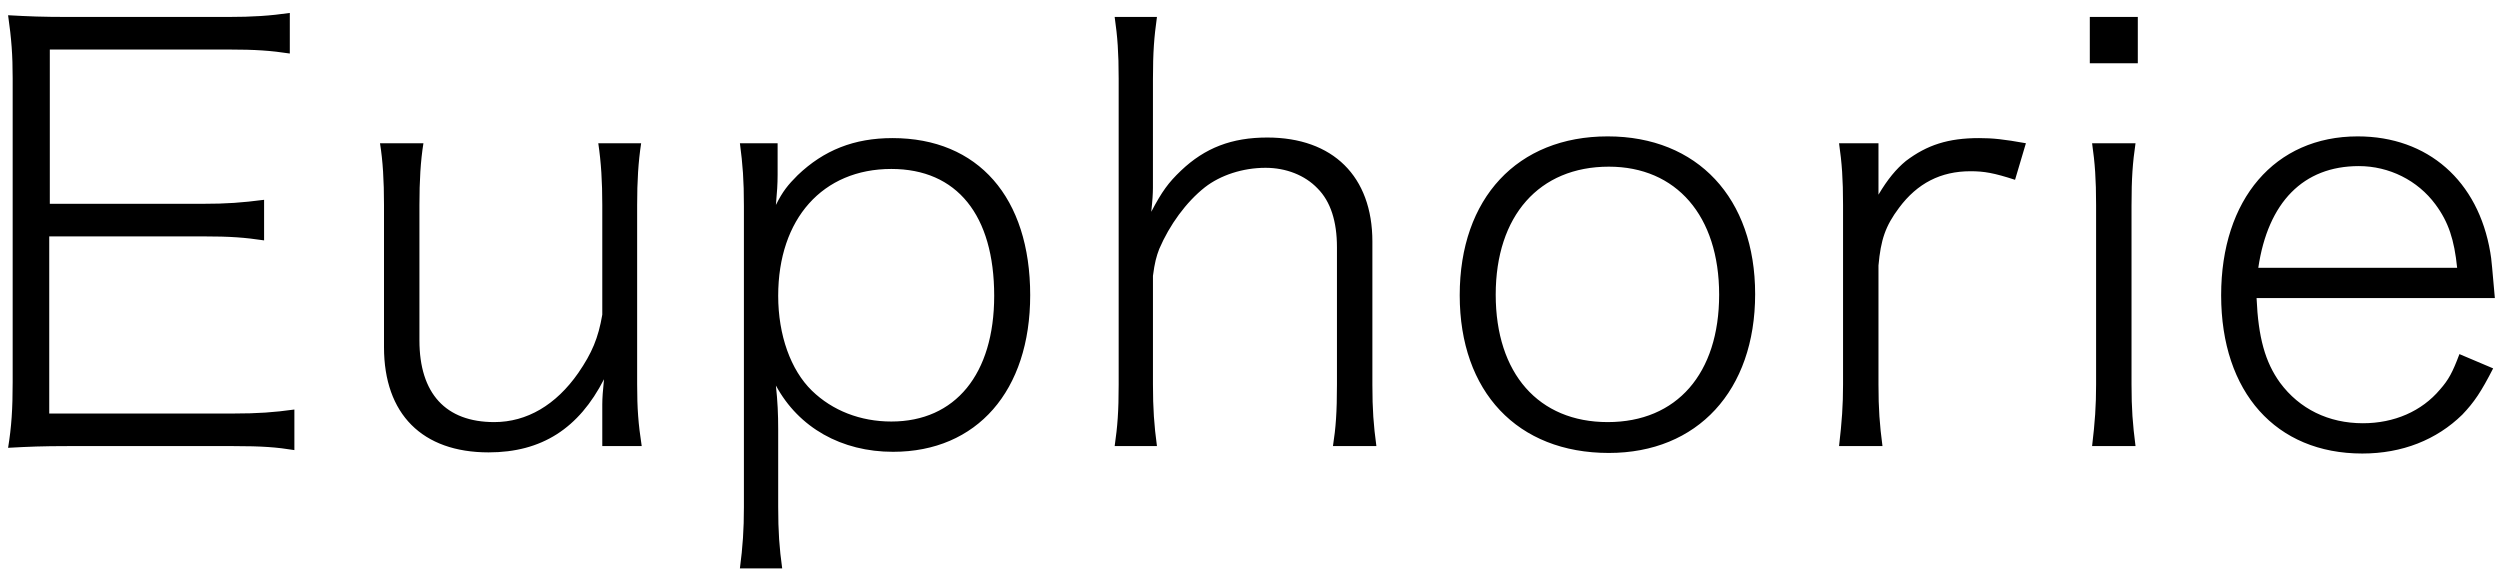 <?xml version="1.0" encoding="UTF-8"?>
<svg width="105px" height="24px" viewBox="0 0 105 24" version="1.1" xmlns="http://www.w3.org/2000/svg" xmlns:xlink="http://www.w3.org/1999/xlink">
    <title>thursday-logo--black</title>
    <g id="Page-1" stroke="none" stroke-width="1" fill="none" fill-rule="evenodd">
        <g id="thursday-logo--black" transform="translate(-4, -4)" fill="#000000" fill-rule="nonzero">
            <path d="M16.364,22.904 L16.364,21.2 C15.5,21.32 14.828,21.368 13.796,21.368 L6.068,21.368 L6.068,13.928 L12.5,13.928 C13.7,13.928 14.276,13.976 15.092,14.096 L15.092,12.392 C14.156,12.512 13.532,12.56 12.5,12.56 L6.092,12.56 L6.092,6.08 L13.58,6.08 C14.756,6.08 15.38,6.128 16.172,6.248 L16.172,4.544 C15.332,4.664 14.612,4.712 13.58,4.712 L6.86,4.712 C5.78,4.712 5.204,4.688 4.34,4.64 C4.484,5.648 4.532,6.32 4.532,7.28 L4.532,20.048 C4.532,21.176 4.484,21.92 4.34,22.808 C5.204,22.76 5.78,22.736 6.86,22.736 L13.796,22.736 C15.02,22.736 15.62,22.784 16.364,22.904 Z M24.52,23 C26.752,23 28.312,21.992 29.368,19.928 C29.32,20.408 29.296,20.72 29.296,20.984 L29.296,22.736 L30.952,22.736 C30.808,21.8 30.76,21.152 30.76,20.144 L30.76,12.608 C30.76,11.6 30.808,10.808 30.928,10.016 L29.128,10.016 C29.248,10.832 29.296,11.624 29.296,12.608 L29.296,17.216 C29.128,18.2 28.864,18.824 28.288,19.664 C27.352,21.008 26.128,21.728 24.76,21.728 C22.72,21.728 21.616,20.528 21.616,18.296 L21.616,12.608 C21.616,11.6 21.664,10.76 21.784,10.016 L19.96,10.016 C20.08,10.76 20.128,11.576 20.128,12.608 L20.128,18.584 C20.128,21.392 21.736,23 24.52,23 Z M36.852,27.872 C36.732,27.008 36.684,26.336 36.684,25.28 L36.684,22.04 C36.684,21.392 36.66,20.864 36.588,20.192 C37.548,21.968 39.348,22.976 41.508,22.976 C45.036,22.976 47.268,20.408 47.268,16.4 C47.268,12.296 45.084,9.8 41.484,9.8 C39.876,9.8 38.604,10.304 37.5,11.36 C37.092,11.768 36.876,12.032 36.588,12.608 C36.636,12.056 36.66,11.744 36.66,11.336 L36.66,10.016 L35.076,10.016 C35.196,10.928 35.244,11.552 35.244,12.656 L35.244,25.304 C35.244,26.24 35.196,26.96 35.076,27.872 L36.852,27.872 Z M41.436,21.704 C40.14,21.704 38.964,21.248 38.1,20.408 C37.212,19.544 36.684,18.08 36.684,16.424 C36.684,13.184 38.556,11.096 41.436,11.096 C44.196,11.096 45.756,13.04 45.756,16.424 C45.756,19.712 44.124,21.704 41.436,21.704 Z M52.592,22.736 C52.472,21.848 52.424,21.152 52.424,20.144 L52.424,15.584 C52.496,15.032 52.568,14.768 52.688,14.456 C53.12,13.448 53.816,12.488 54.608,11.864 C55.256,11.36 56.192,11.048 57.152,11.048 C58.016,11.048 58.808,11.36 59.336,11.912 C59.888,12.464 60.152,13.304 60.152,14.384 L60.152,20.144 C60.152,21.32 60.104,21.968 59.984,22.736 L61.808,22.736 C61.688,21.848 61.64,21.2 61.64,20.168 L61.64,14.144 C61.64,11.408 59.984,9.776 57.224,9.776 C55.736,9.776 54.608,10.208 53.6,11.168 C53.072,11.672 52.808,12.032 52.352,12.896 C52.408,12.392 52.42,12.149 52.423,11.897 L52.424,7.328 C52.424,6.176 52.472,5.576 52.592,4.712 L50.816,4.712 C50.936,5.552 50.984,6.2 50.984,7.304 L50.984,20.144 C50.984,21.296 50.936,21.896 50.816,22.736 L52.592,22.736 Z M71.572,23.024 C75.292,23.024 77.716,20.408 77.716,16.352 C77.716,12.32 75.292,9.728 71.524,9.728 C67.732,9.728 65.308,12.32 65.308,16.4 C65.308,20.456 67.732,23.024 71.572,23.024 Z M71.524,21.728 C68.62,21.728 66.82,19.688 66.82,16.376 C66.82,13.064 68.644,11 71.572,11 C74.404,11 76.204,13.064 76.204,16.376 C76.204,19.688 74.428,21.728 71.524,21.728 Z M83.064,22.736 C82.944,21.824 82.896,21.176 82.896,20.144 L82.896,15.152 C82.992,14.072 83.184,13.496 83.76,12.728 C84.528,11.696 85.512,11.192 86.76,11.192 C87.336,11.192 87.744,11.264 88.632,11.552 L89.088,10.016 C88.152,9.848 87.696,9.8 87.12,9.8 C85.824,9.8 84.936,10.088 84.048,10.76 C83.64,11.096 83.28,11.528 82.896,12.176 L82.896,10.016 L81.24,10.016 C81.36,10.856 81.408,11.504 81.408,12.608 L81.408,20.144 C81.408,21.032 81.36,21.704 81.24,22.736 L83.064,22.736 Z M93.788,6.656 L93.788,4.712 L91.772,4.712 L91.772,6.656 L93.788,6.656 Z M93.692,22.736 C93.572,21.8 93.524,21.176 93.524,20.144 L93.524,12.632 C93.524,11.48 93.572,10.832 93.692,10.016 L91.868,10.016 C91.988,10.856 92.036,11.528 92.036,12.608 L92.036,20.144 C92.036,21.056 91.988,21.728 91.868,22.736 L93.692,22.736 Z M103.216,23.048 C104.896,23.048 106.336,22.472 107.416,21.416 C107.92,20.888 108.208,20.456 108.712,19.472 L107.296,18.872 C107.008,19.64 106.84,19.952 106.48,20.36 C105.712,21.272 104.56,21.776 103.24,21.776 C101.8,21.776 100.576,21.176 99.76,20.072 C99.136,19.208 98.848,18.176 98.776,16.52 L108.784,16.52 C108.688,15.464 108.64,14.816 108.592,14.6 C108.088,11.6 105.976,9.728 103.024,9.728 C99.544,9.728 97.288,12.368 97.288,16.4 C97.288,20.48 99.592,23.048 103.216,23.048 Z M107.2,15.248 L98.848,15.248 C99.256,12.488 100.744,10.976 103.072,10.976 C104.344,10.976 105.544,11.576 106.288,12.584 C106.84,13.328 107.08,14.072 107.2,15.248 Z"></path>
        </g>
    </g>
</svg>